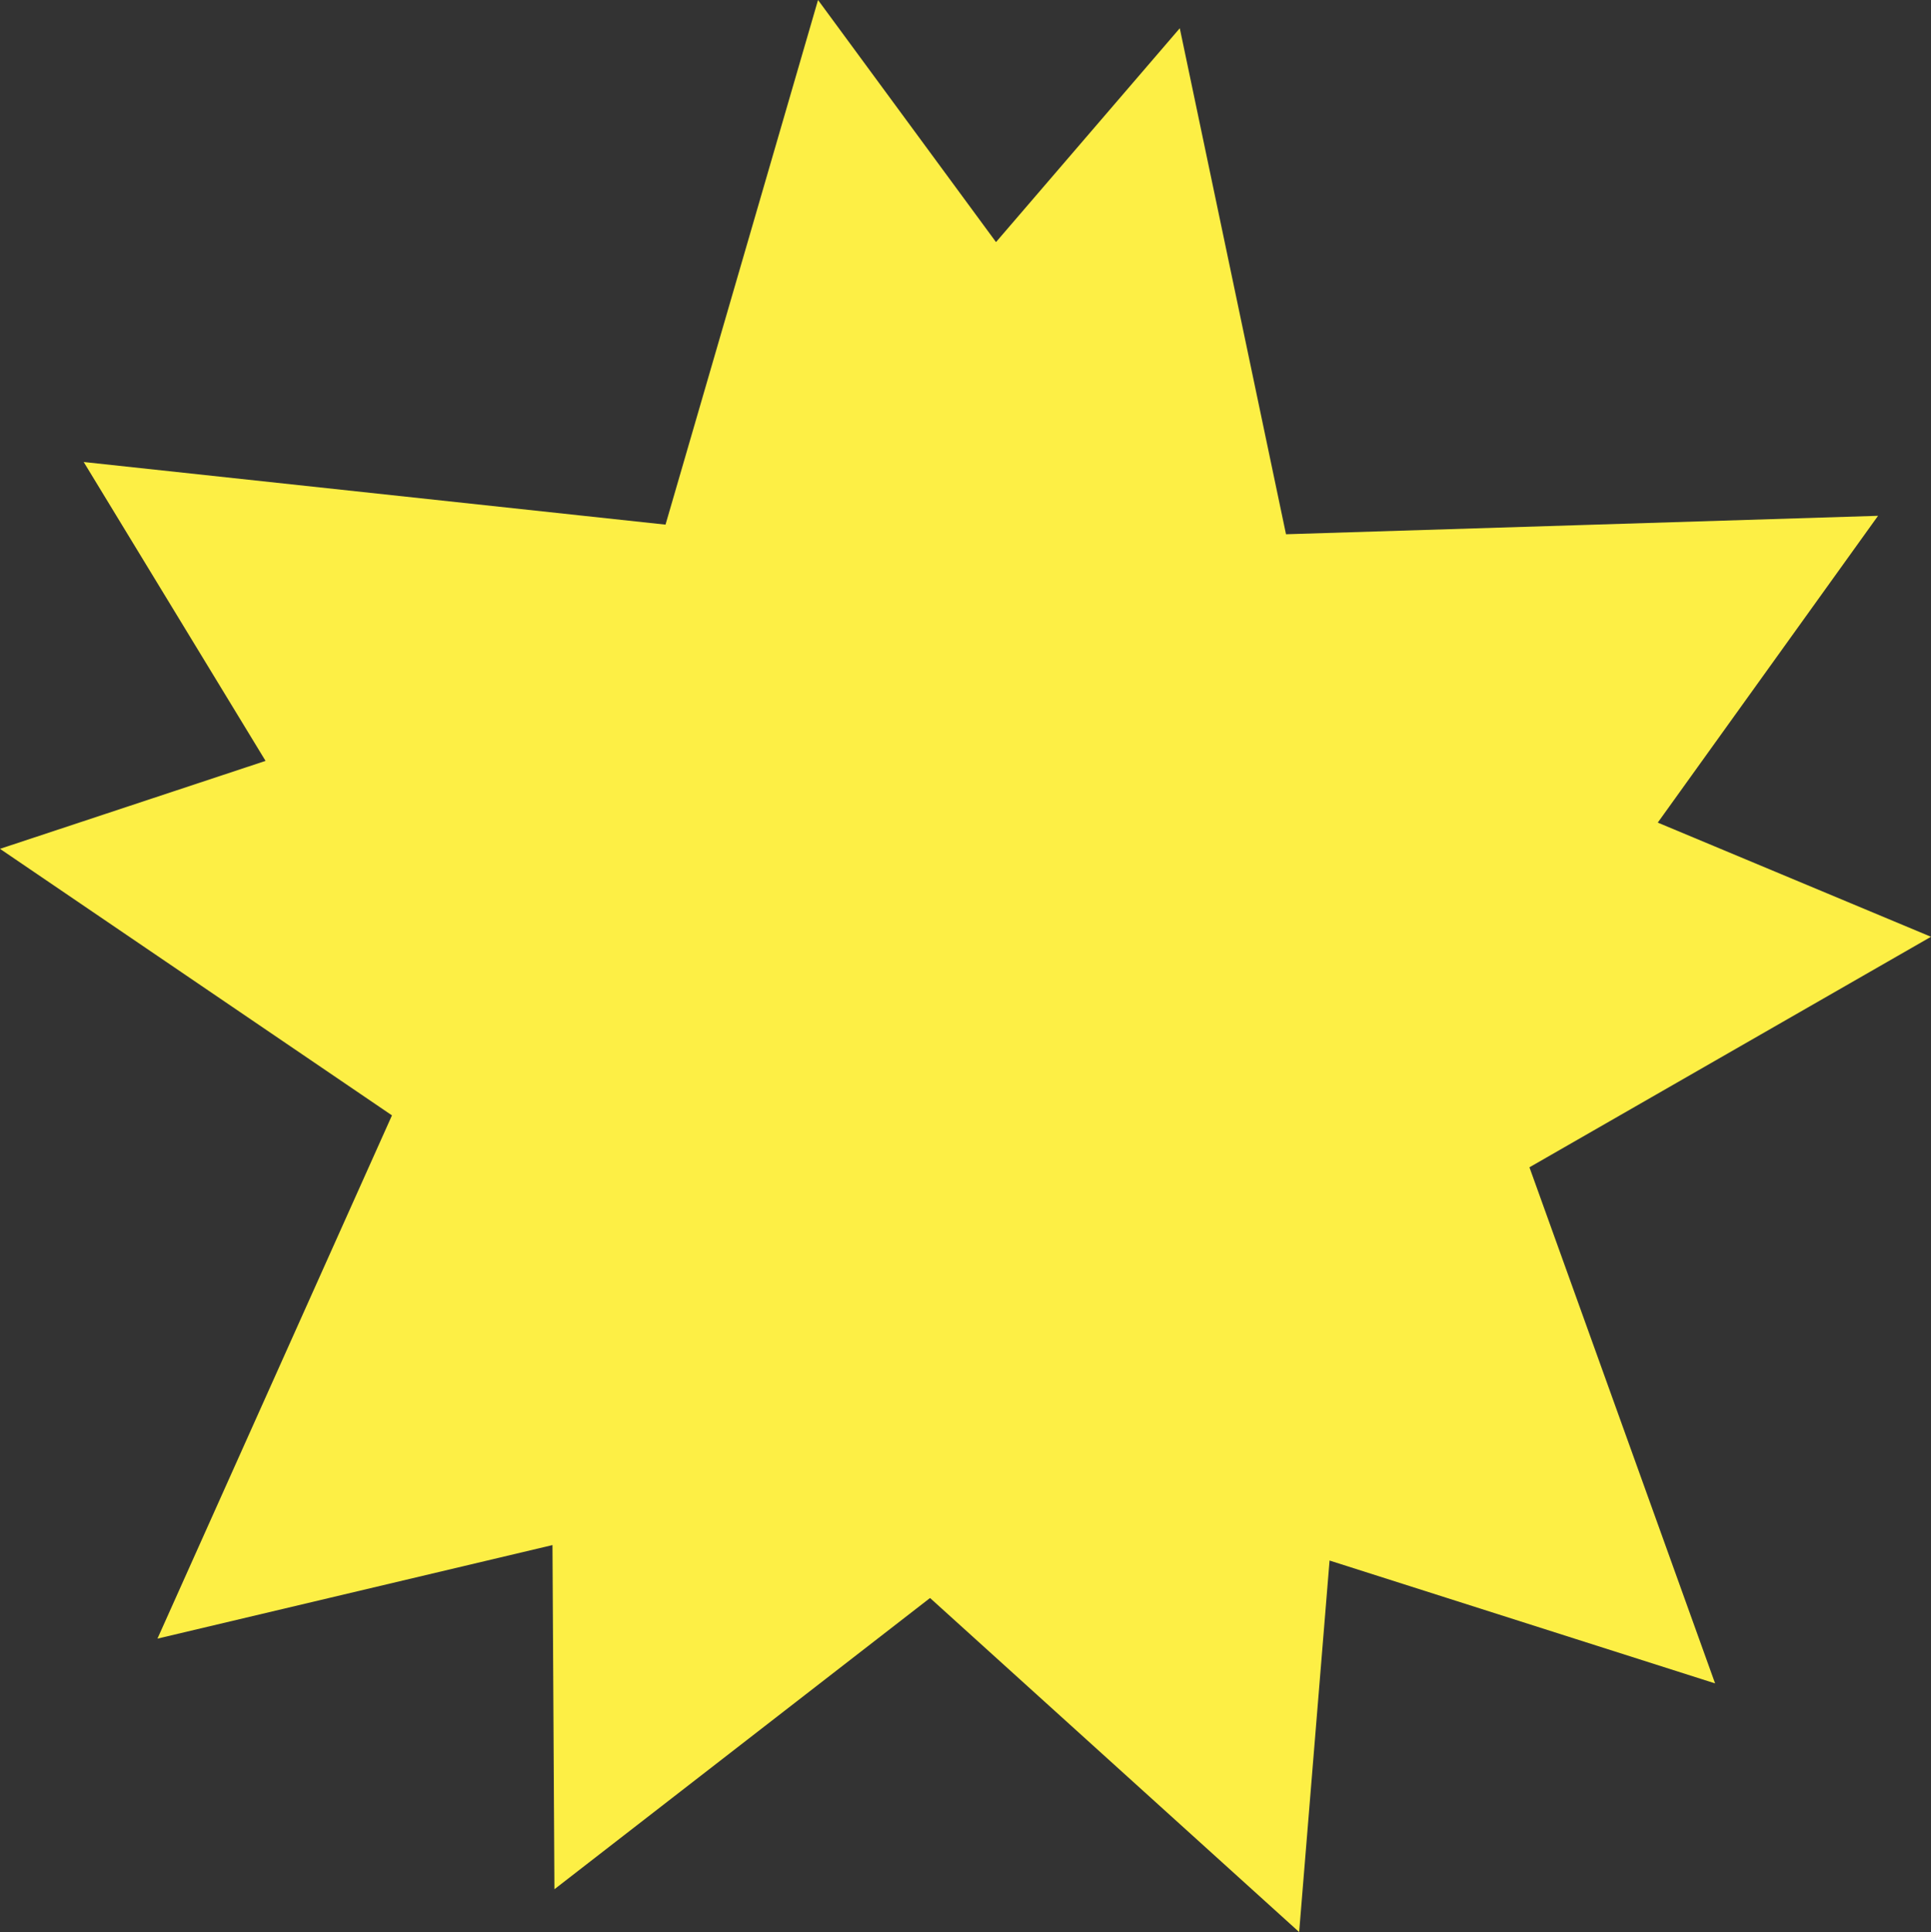 <?xml version="1.0" encoding="UTF-8"?>
<svg id="Layer_2" data-name="Layer 2" xmlns="http://www.w3.org/2000/svg" viewBox="0 0 586.1 586.35">
  <rect x="0" y="0" width="586.1" height="586.35" fill="#333333" stroke="none"/>
  <defs>
    <style>
      .cls-1 {
        fill: #fdef45;
      }
    </style>
  </defs>
  <g id="confused_2" data-name="confused 2">
    <polygon class="cls-1" points="464.22 354.26 586.1 284.3 503.17 249.65 570.03 156.54 390.33 162.14 358.09 8.57 302.31 73.47 248.29 0 202 159.22 25.4 140.21 80.6 230.92 0 257.61 118.97 338.5 47.79 497.3 167.69 468.91 168.28 573.36 282.29 484.97 394.32 586.35 403.55 473.6 520.57 510.89 464.22 354.26"/>
  </g>
</svg>